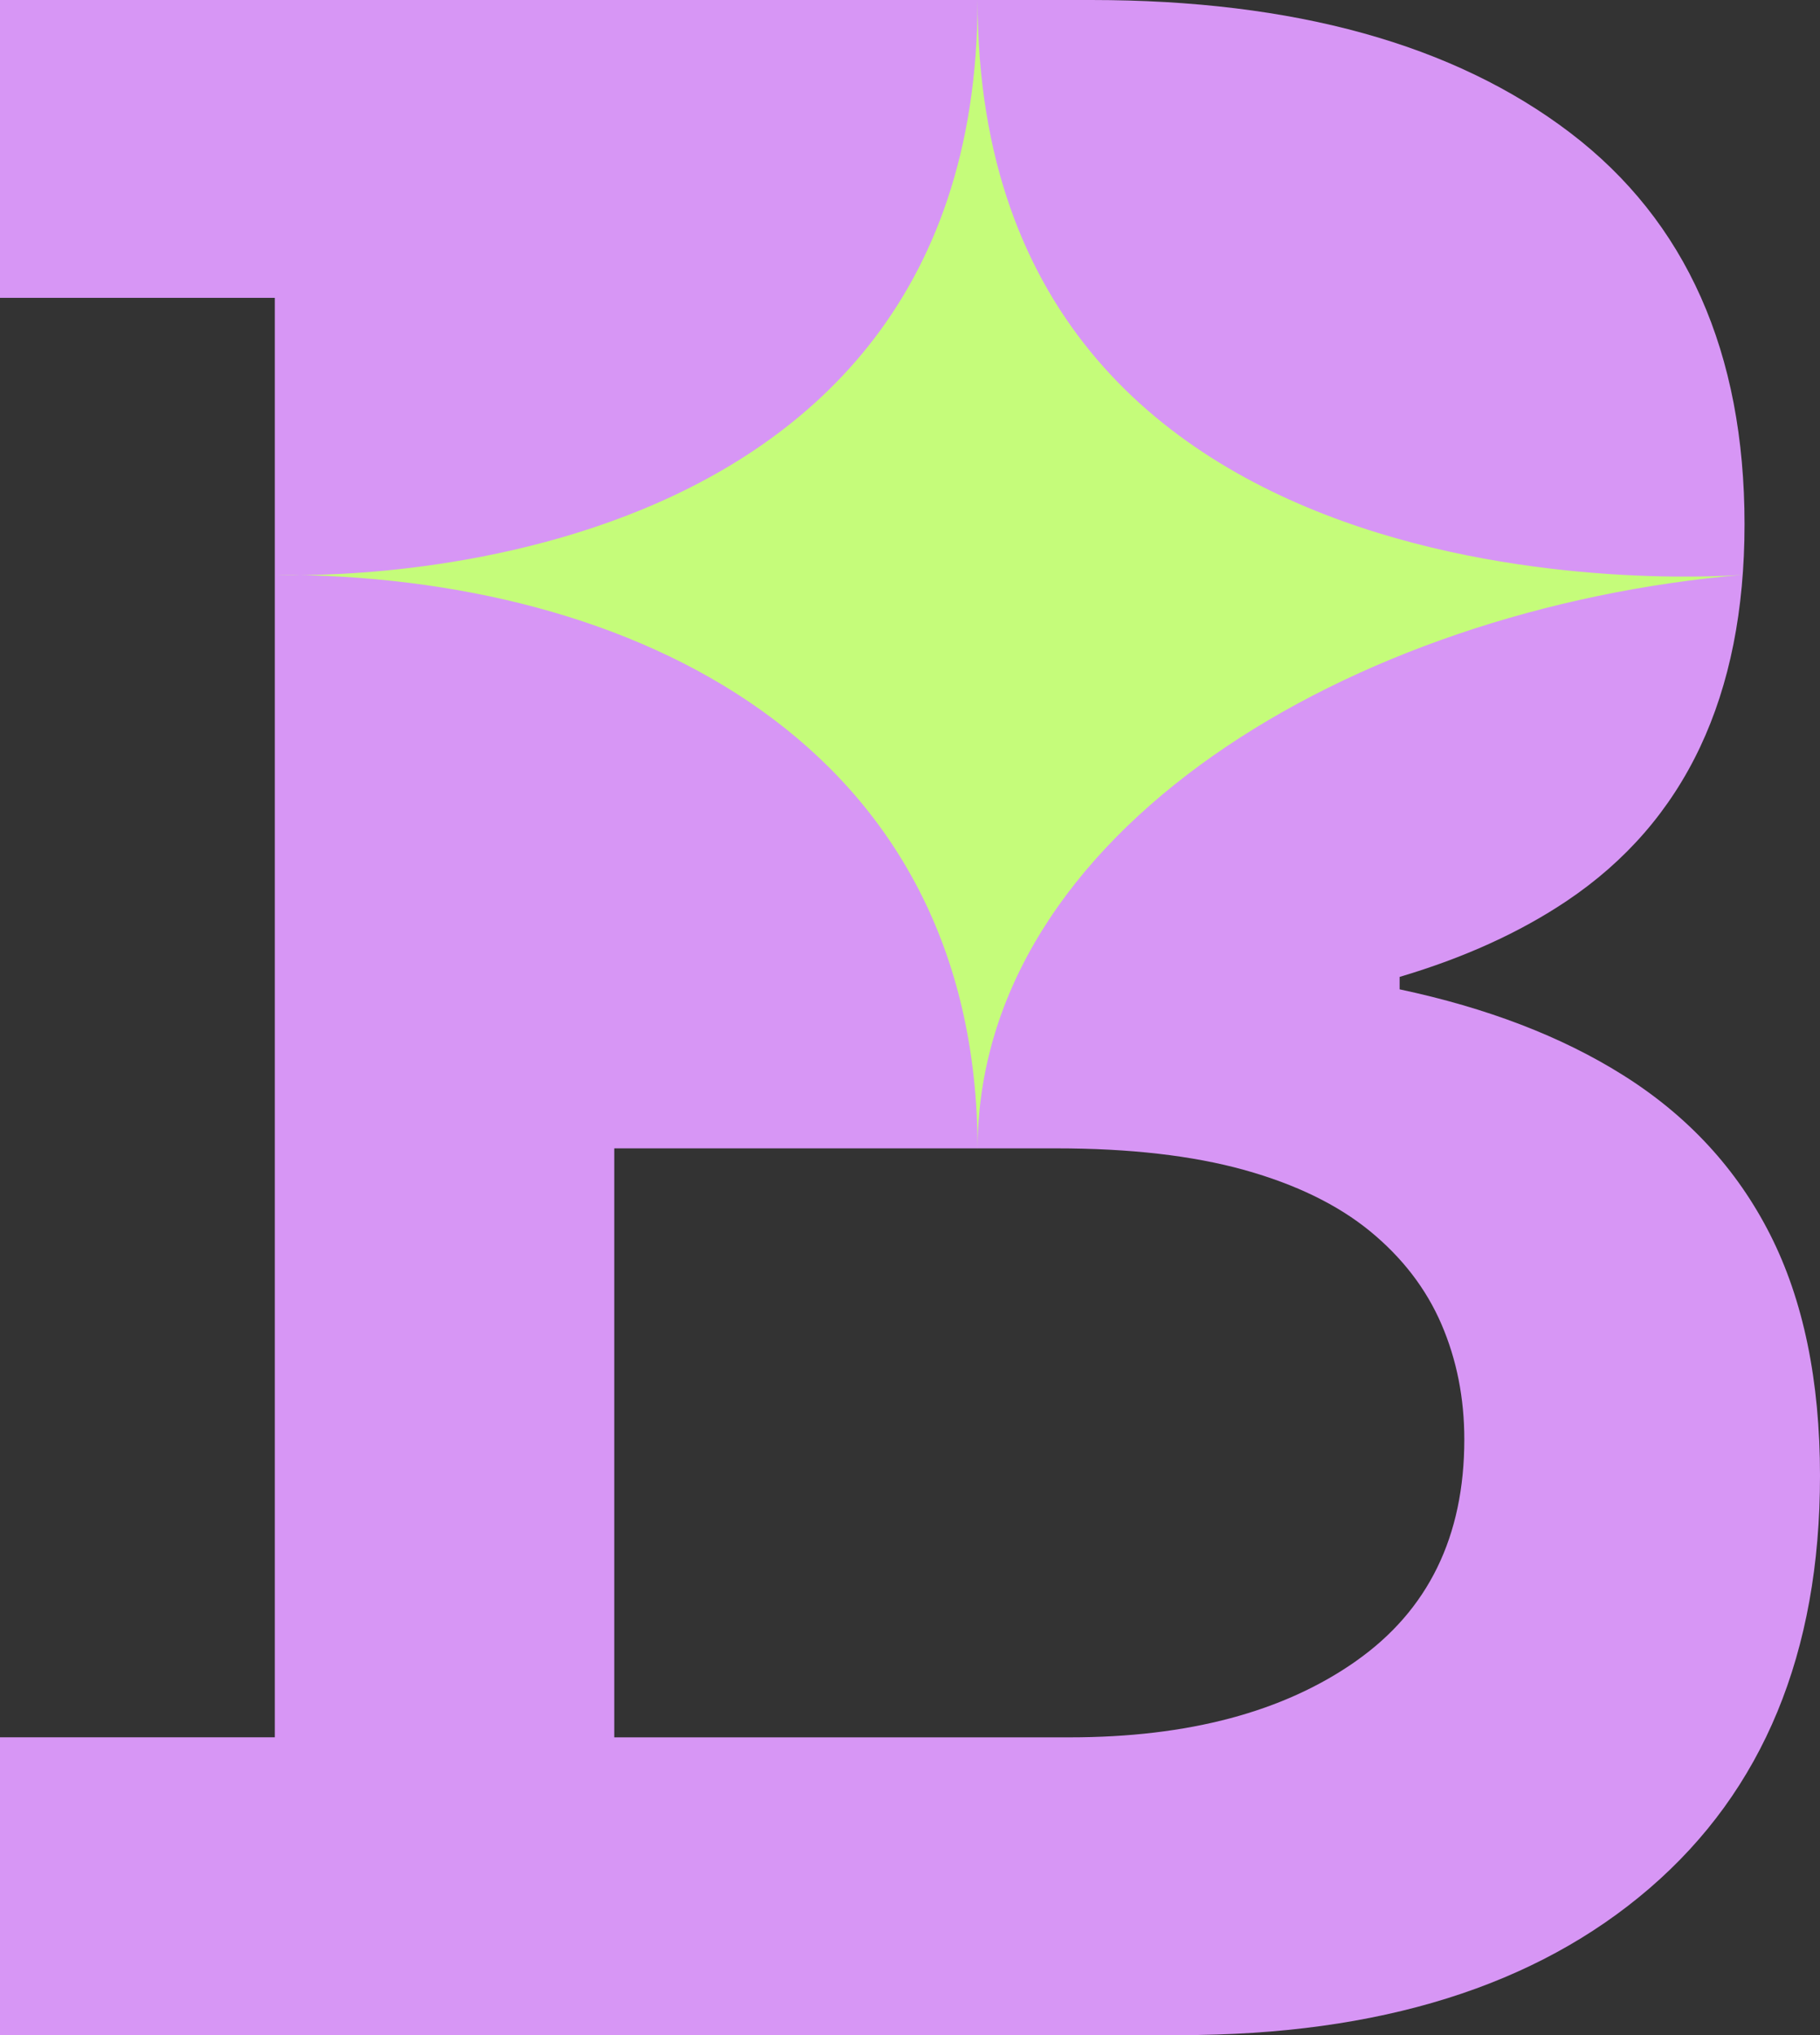 <?xml version="1.0" encoding="UTF-8"?>
<svg id="Layer_1" xmlns="http://www.w3.org/2000/svg" viewBox="0 0 300 335.31">
  <rect x="0" y="0" width="300" height="335.31" fill="#333333" stroke="none"/>
  <defs>
    <style>
      .cls-1 {
        fill: #c5fc7a;
      }

      .cls-2 {
        fill: #d796f5;
      }
    </style>
  </defs>
  <path class="cls-2" d="M291.78,203.4c-5.48-10.8-13.58-19.58-24.32-26.31-10.09-6.33-22.34-11.03-36.75-14.09v-2.05c10.59-3.14,19.77-7.3,27.54-12.51,19.54-13.1,29.31-33.79,29.31-62.07s-9.59-49.92-28.76-64.51C239.64,7.29,213.32,0,179.87,0H0v49.07h45.3v237.16H0v49.07h194.52c32.86,0,58.66-8.07,77.39-24.2,18.73-16.13,28.09-38.78,28.09-67.95,0-15.69-2.74-28.94-8.22-39.75ZM223.5,273.69c-11.92,8.37-27.65,12.55-47.19,12.55h-75.06v-97.04h72.84c12.14,0,22.46,1.19,30.98,3.55,8.51,2.37,15.43,5.74,20.76,10.1,5.33,4.37,9.25,9.48,11.77,15.32,2.52,5.85,3.77,12.18,3.77,18.99,0,15.99-5.96,28.17-17.88,36.53Z"/>
  <path class="cls-1" d="M161.14,189.4h0c0-66.68-56.49-94.7-115.62-94.7,0,0,115.62,5.54,115.62-94.7h0c0,105.36,126.13,94.7,126.13,94.7-64.67,5.54-126.13,42.4-126.13,94.7Z"/>
</svg>